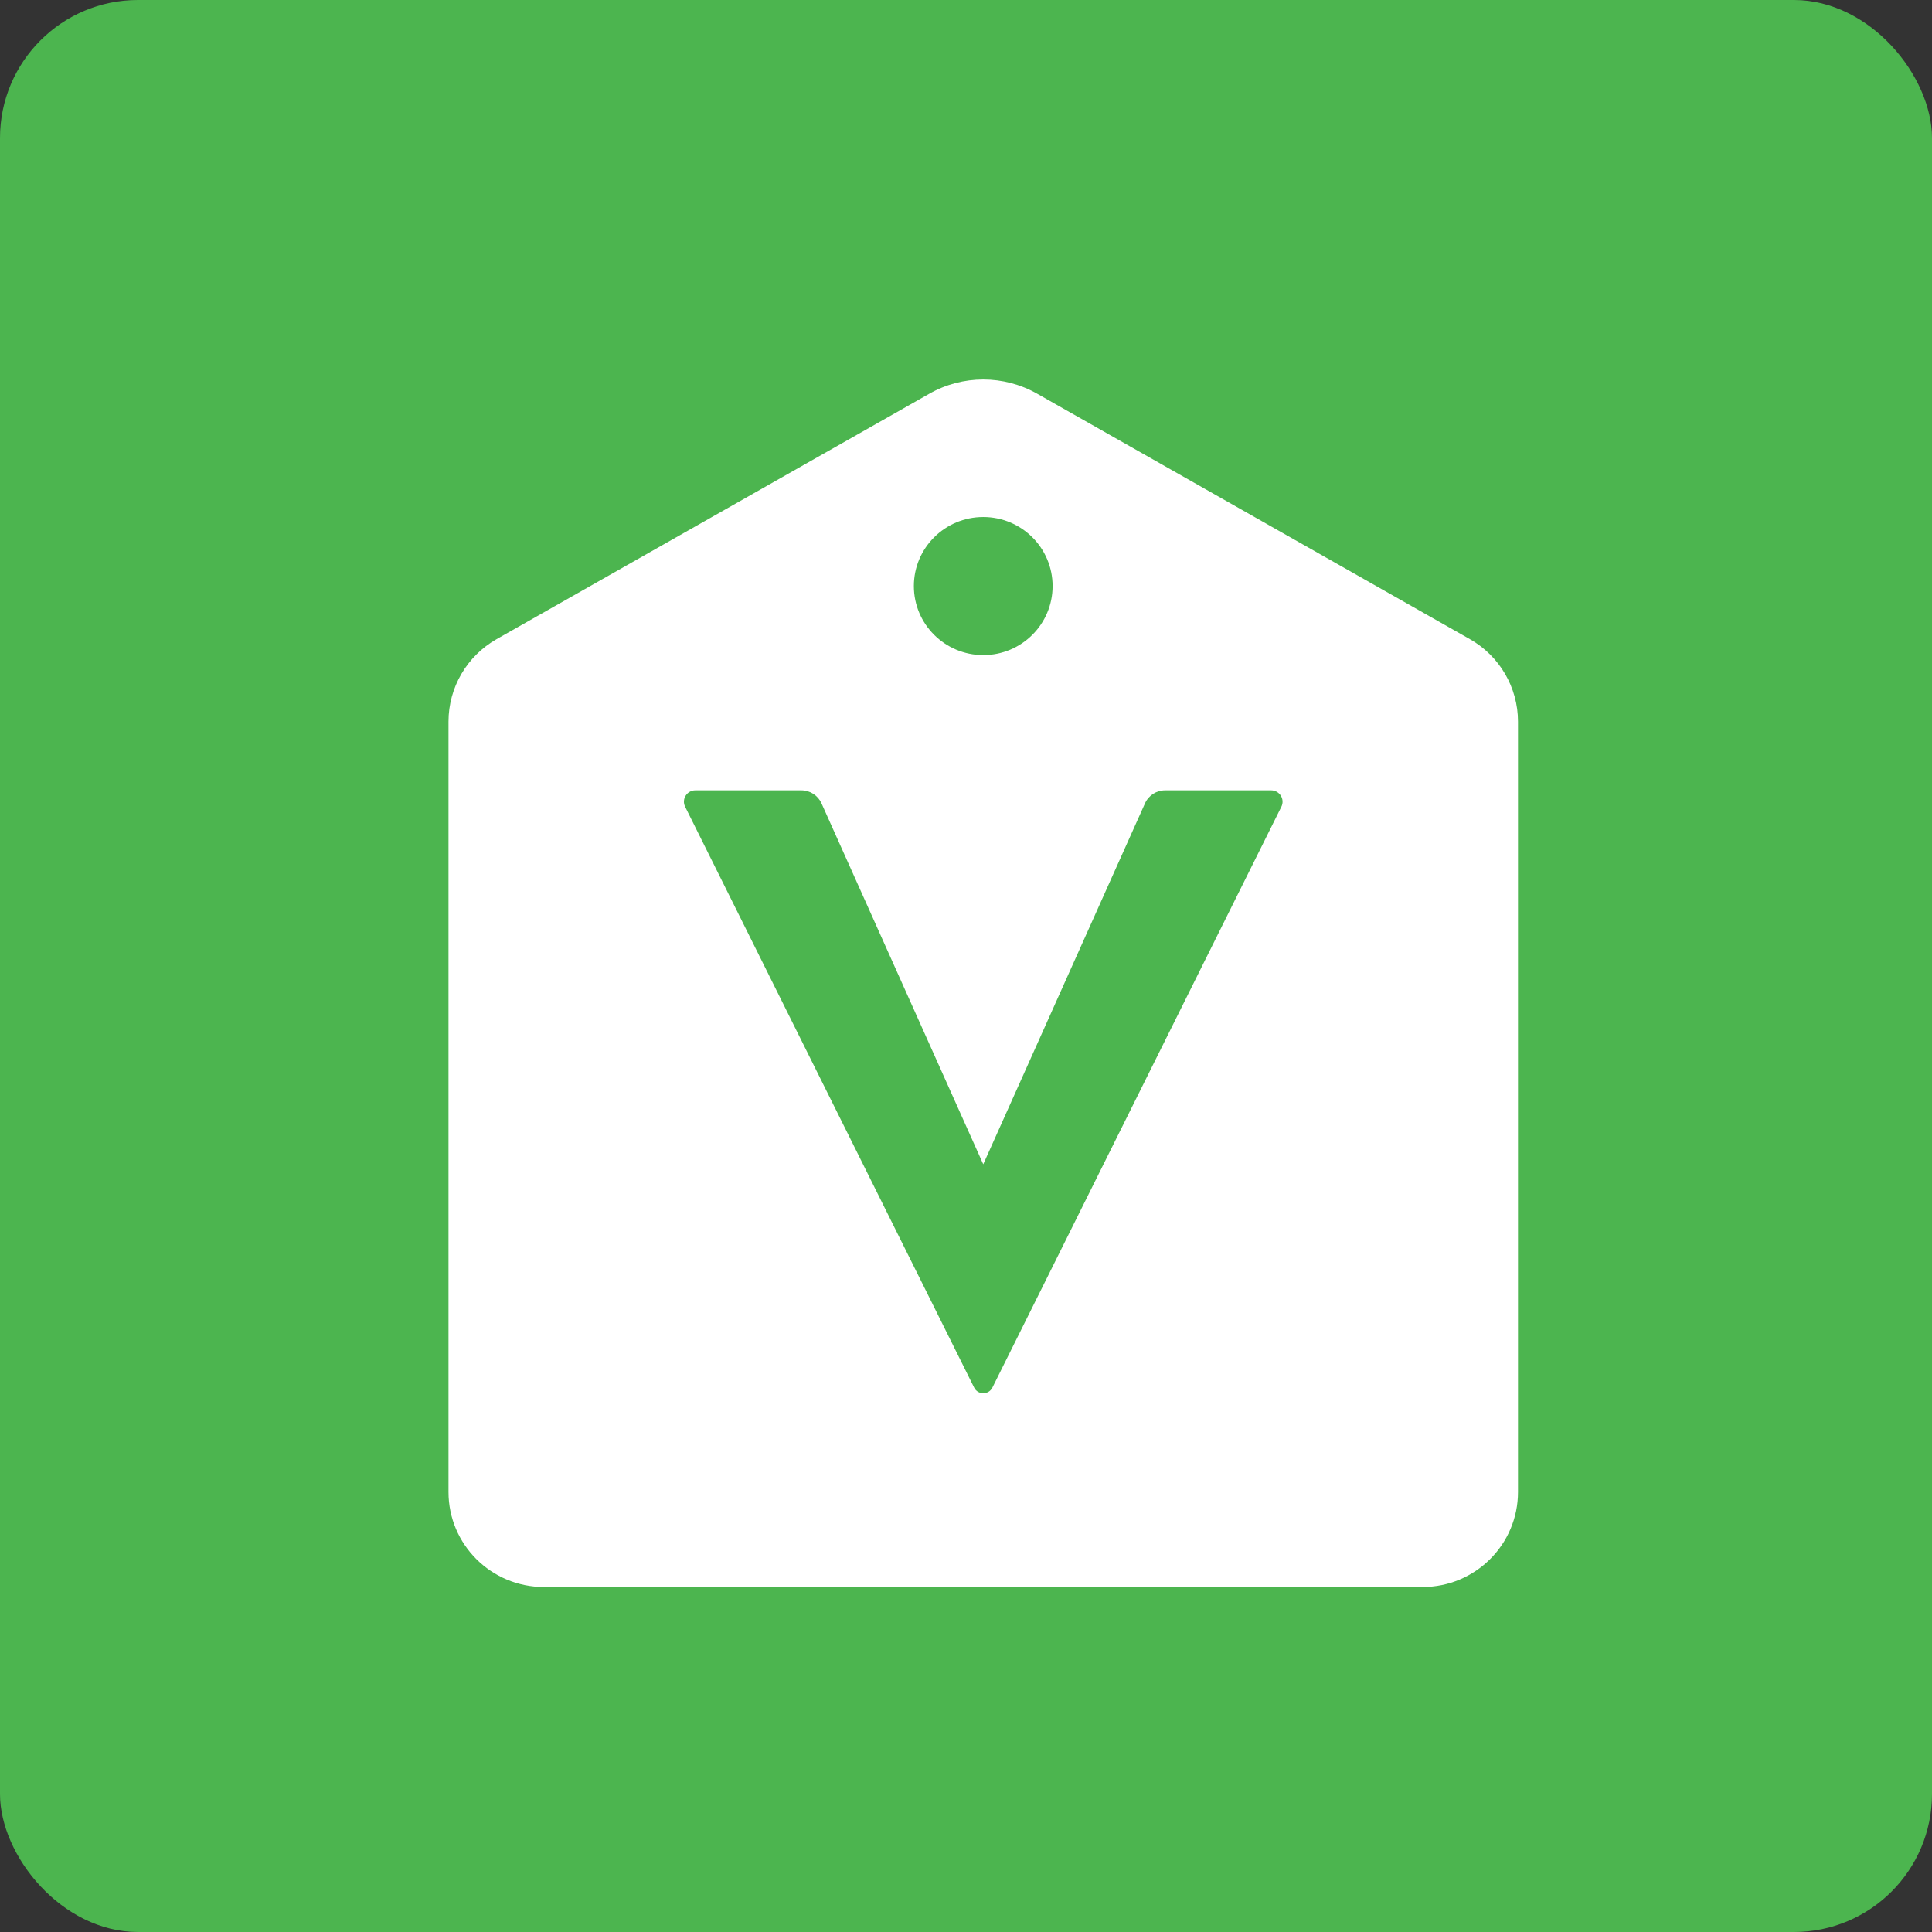 <svg width="56" height="56" viewBox="0 0 56 56" fill="none" xmlns="http://www.w3.org/2000/svg">
<rect x="0" y="0" width="56" height="56" fill="#333333" stroke="none"/>
<rect width="56" height="56" rx="4" fill="#4CB54F"/>
<path fill-rule="evenodd" clip-rule="evenodd" d="M37.141 23.384L28.765 40.22C28.656 40.438 28.344 40.438 28.236 40.22L19.859 23.384C19.749 23.165 19.91 22.908 20.156 22.908H23.227C23.479 22.908 23.708 23.055 23.811 23.284L28.5 33.747L33.189 23.284C33.292 23.055 33.52 22.908 33.772 22.908H36.844C37.09 22.908 37.25 23.165 37.141 23.384M28.5 14.986C29.61 14.986 30.51 15.881 30.51 16.987C30.51 18.093 29.61 18.988 28.5 18.988C27.39 18.988 26.489 18.093 26.489 16.987C26.489 15.881 27.39 14.986 28.5 14.986M42.604 18.525L30.066 11.414C29.096 10.862 27.904 10.862 26.934 11.414L14.396 18.525C13.533 19.014 13 19.928 13 20.916V43.247C13 44.767 14.238 46 15.765 46H41.235C42.762 46 44 44.767 44 43.247V20.916C44 19.928 43.467 19.014 42.604 18.525" fill="white"/>
</svg>
